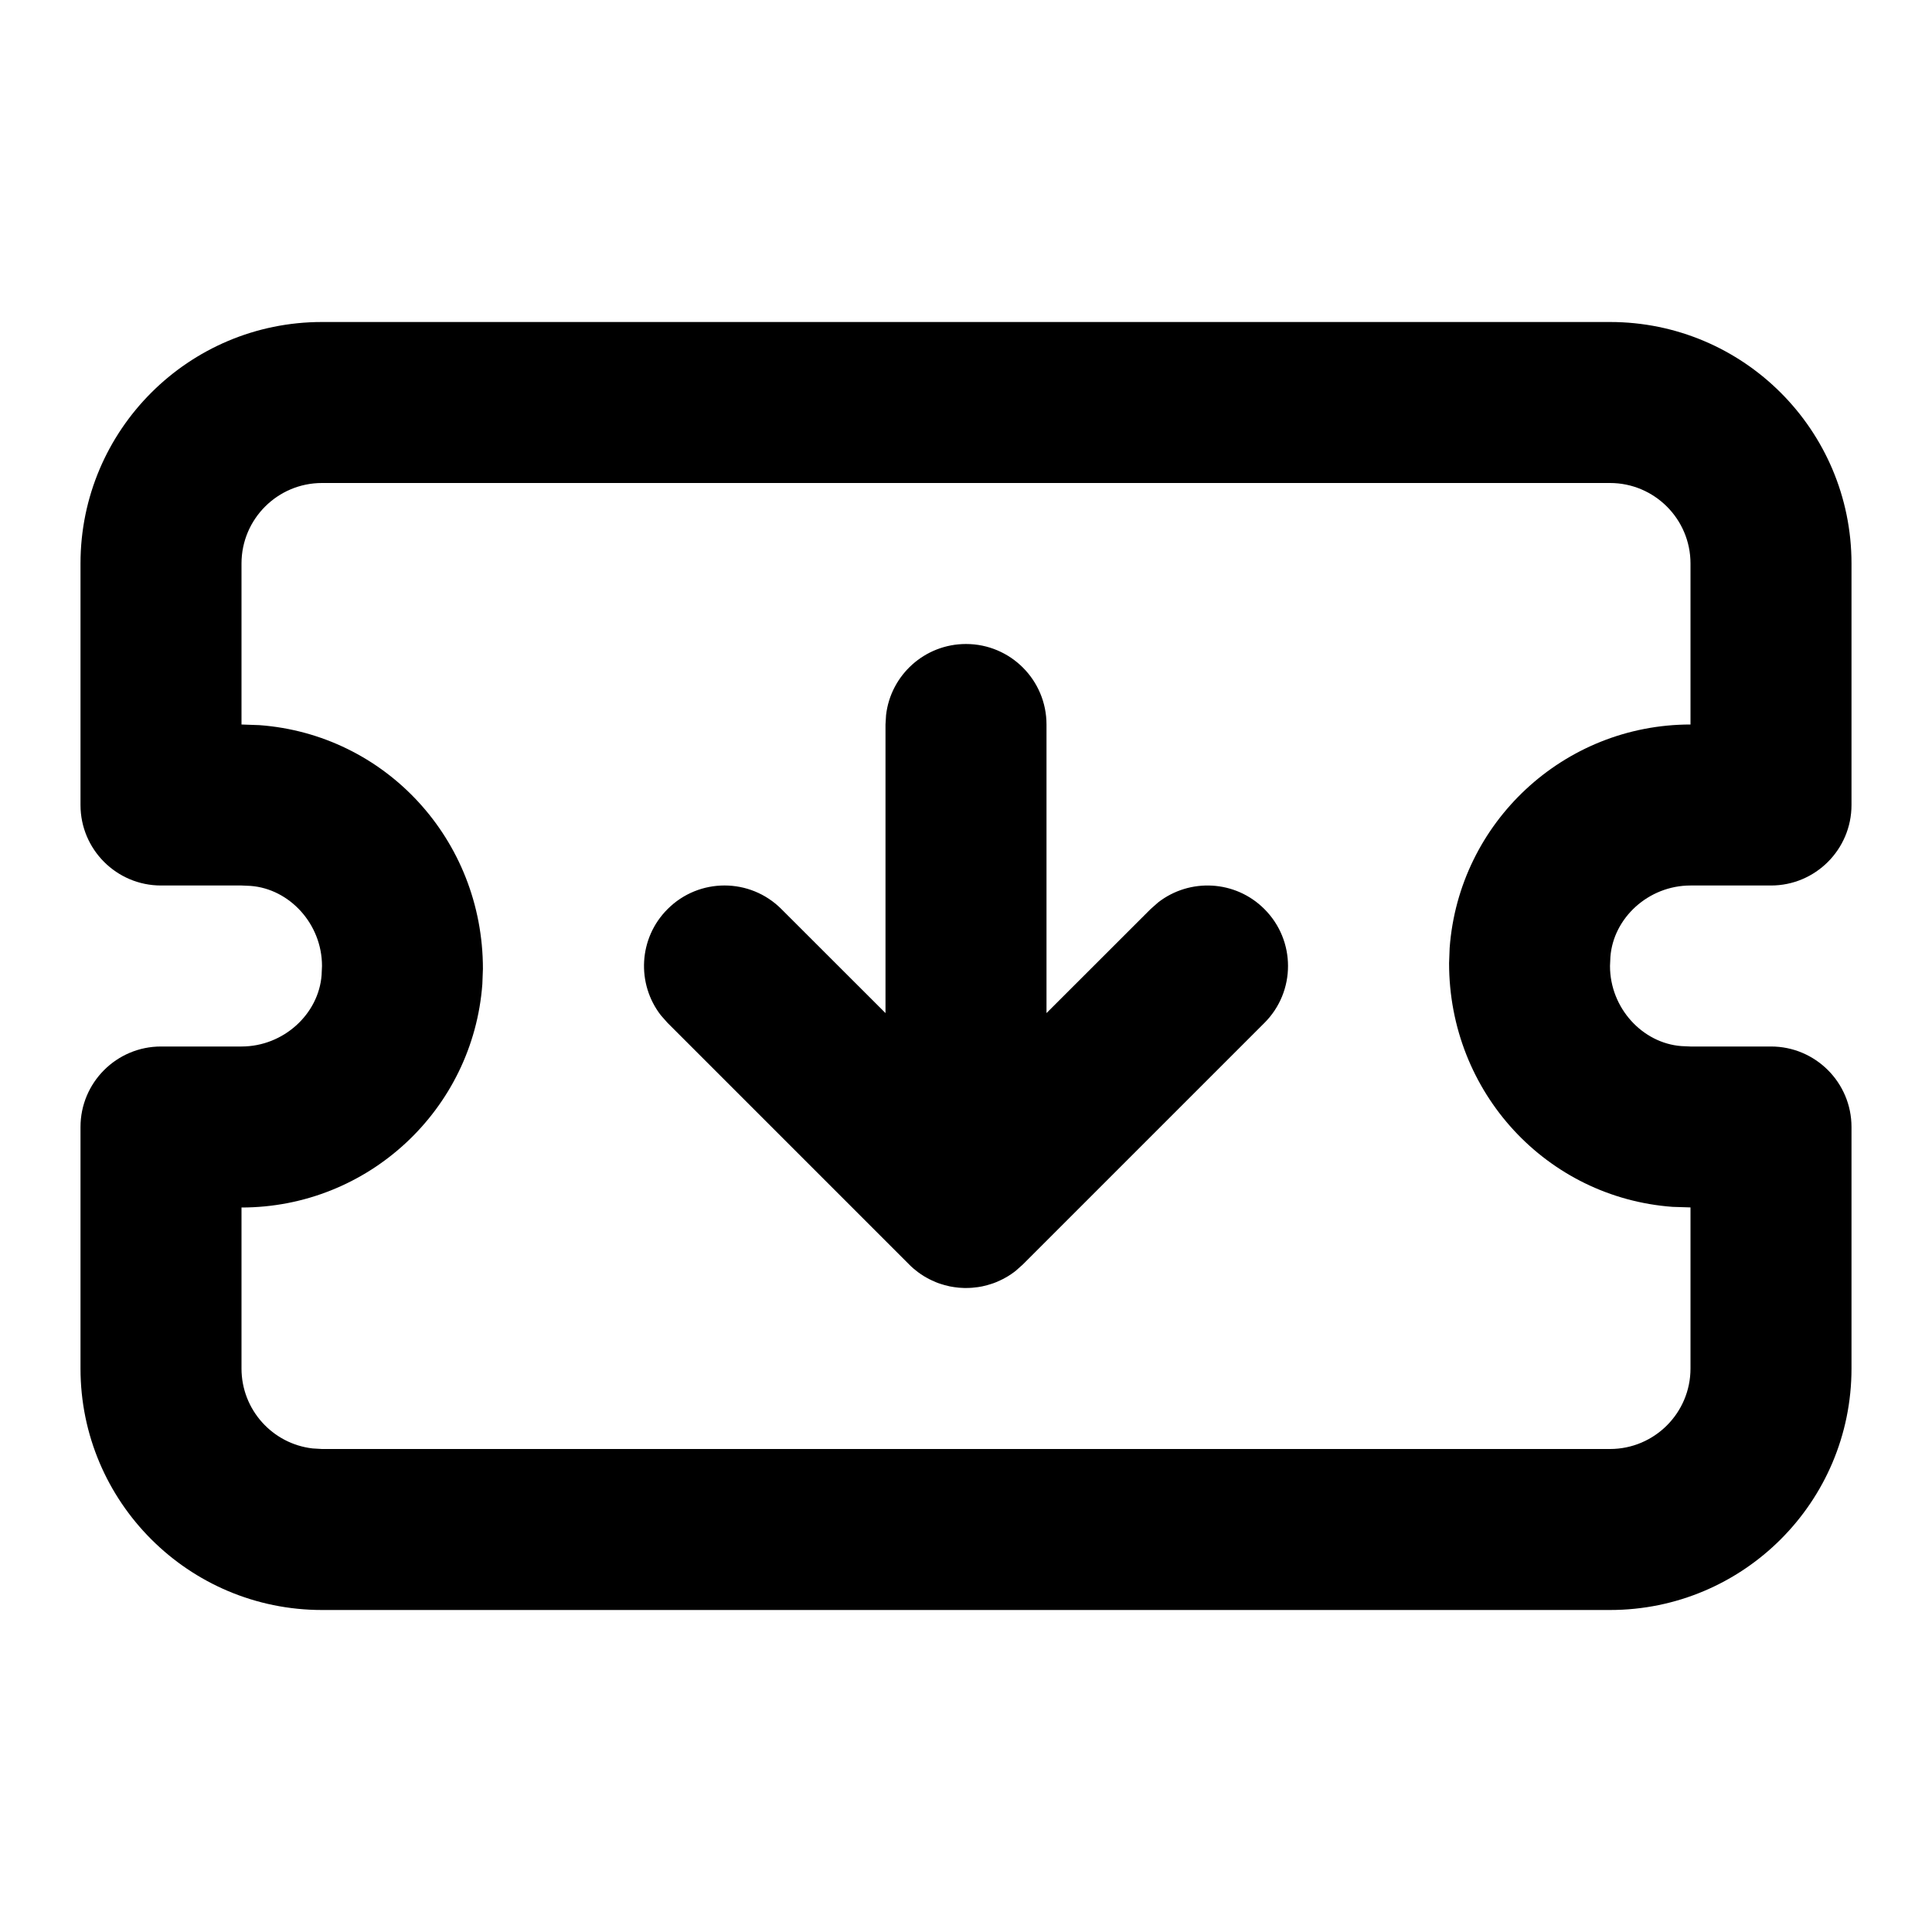 <svg xmlns="http://www.w3.org/2000/svg" width="24" height="24" viewBox="0 0 24 24">
  <g fill="none" fill-rule="evenodd">
    <path fill="#000" fill-rule="nonzero" d="M12,16 L12.019,15.999 L12.059,15.998 C12.069,15.998 12.079,15.997 12.089,15.996 L12,16 C12.051,16 12.1,15.996 12.149,15.989 C12.166,15.986 12.183,15.983 12.201,15.98 C12.223,15.975 12.244,15.97 12.266,15.964 C12.281,15.96 12.297,15.955 12.312,15.95 C12.332,15.944 12.352,15.937 12.371,15.929 C12.389,15.922 12.406,15.914 12.423,15.906 C12.444,15.897 12.464,15.886 12.484,15.875 C12.496,15.869 12.509,15.861 12.521,15.854 C12.546,15.838 12.571,15.822 12.595,15.804 C12.601,15.799 12.607,15.795 12.613,15.79 C12.62,15.785 12.623,15.783 12.625,15.78 L12.707,15.707 L15.707,12.707 C16.098,12.317 16.098,11.683 15.707,11.293 C15.347,10.932 14.779,10.905 14.387,11.21 L14.293,11.293 L13,12.585 L13,9 C13,8.448 12.552,8 12,8 C11.487,8 11.064,8.386 11.007,8.883 L11,9 L11,12.585 L9.707,11.293 C9.317,10.902 8.683,10.902 8.293,11.293 C7.932,11.653 7.905,12.221 8.21,12.613 L8.293,12.707 L11.293,15.707 L11.375,15.78 C11.377,15.783 11.38,15.785 11.383,15.787 L11.293,15.707 C11.328,15.743 11.366,15.775 11.405,15.804 C11.429,15.822 11.454,15.838 11.479,15.854 C11.491,15.861 11.504,15.869 11.516,15.875 C11.536,15.886 11.556,15.897 11.577,15.906 C11.594,15.914 11.611,15.922 11.629,15.929 C11.648,15.937 11.668,15.944 11.688,15.95 C11.703,15.955 11.719,15.96 11.734,15.964 C11.756,15.97 11.777,15.975 11.799,15.98 C11.817,15.983 11.834,15.986 11.852,15.989 C11.871,15.992 11.89,15.994 11.91,15.996 C11.921,15.997 11.931,15.998 11.941,15.998 L11.981,16 C11.987,16 11.994,16 12,16 Z"/>
    <path fill="#000" fill-rule="nonzero" d="M20,4 L4,4 C2.343,4 1,5.343 1,7 L1,10 C1,10.552 1.448,11 2,11 L3,11 L3.113,11.005 C3.595,11.041 4,11.476 4,12 L3.995,12.113 C3.959,12.595 3.524,13 3,13 L2,13 C1.448,13 1,13.448 1,14 L1,17 C1,18.657 2.343,20 4,20 L20,20 C21.657,20 23,18.657 23,17 L23,14 C23,13.448 22.552,13 22,13 L21,13 L20.887,12.995 C20.405,12.959 20,12.524 20,12 L20.005,11.887 C20.041,11.405 20.476,11 21,11 L22,11 C22.552,11 23,10.552 23,10 L23,7 C23,5.343 21.657,4 20,4 Z M4,6 L20,6 C20.552,6 21,6.448 21,7 L21,9 C19.426,9 18.123,10.216 18.008,11.777 L18.001,11.963 C18,13.574 19.216,14.877 20.777,14.992 L21,14.999 L21,17 C21,17.552 20.552,18 20,18 L4,18 L3.883,17.993 C3.386,17.936 3,17.513 3,17 L3,15 C4.574,15 5.877,13.784 5.992,12.223 L5.999,12.037 C6,10.426 4.784,9.123 3.223,9.008 L3,9 L3,7 C3,6.448 3.448,6 4,6 Z"/>
  </g>
</svg>
